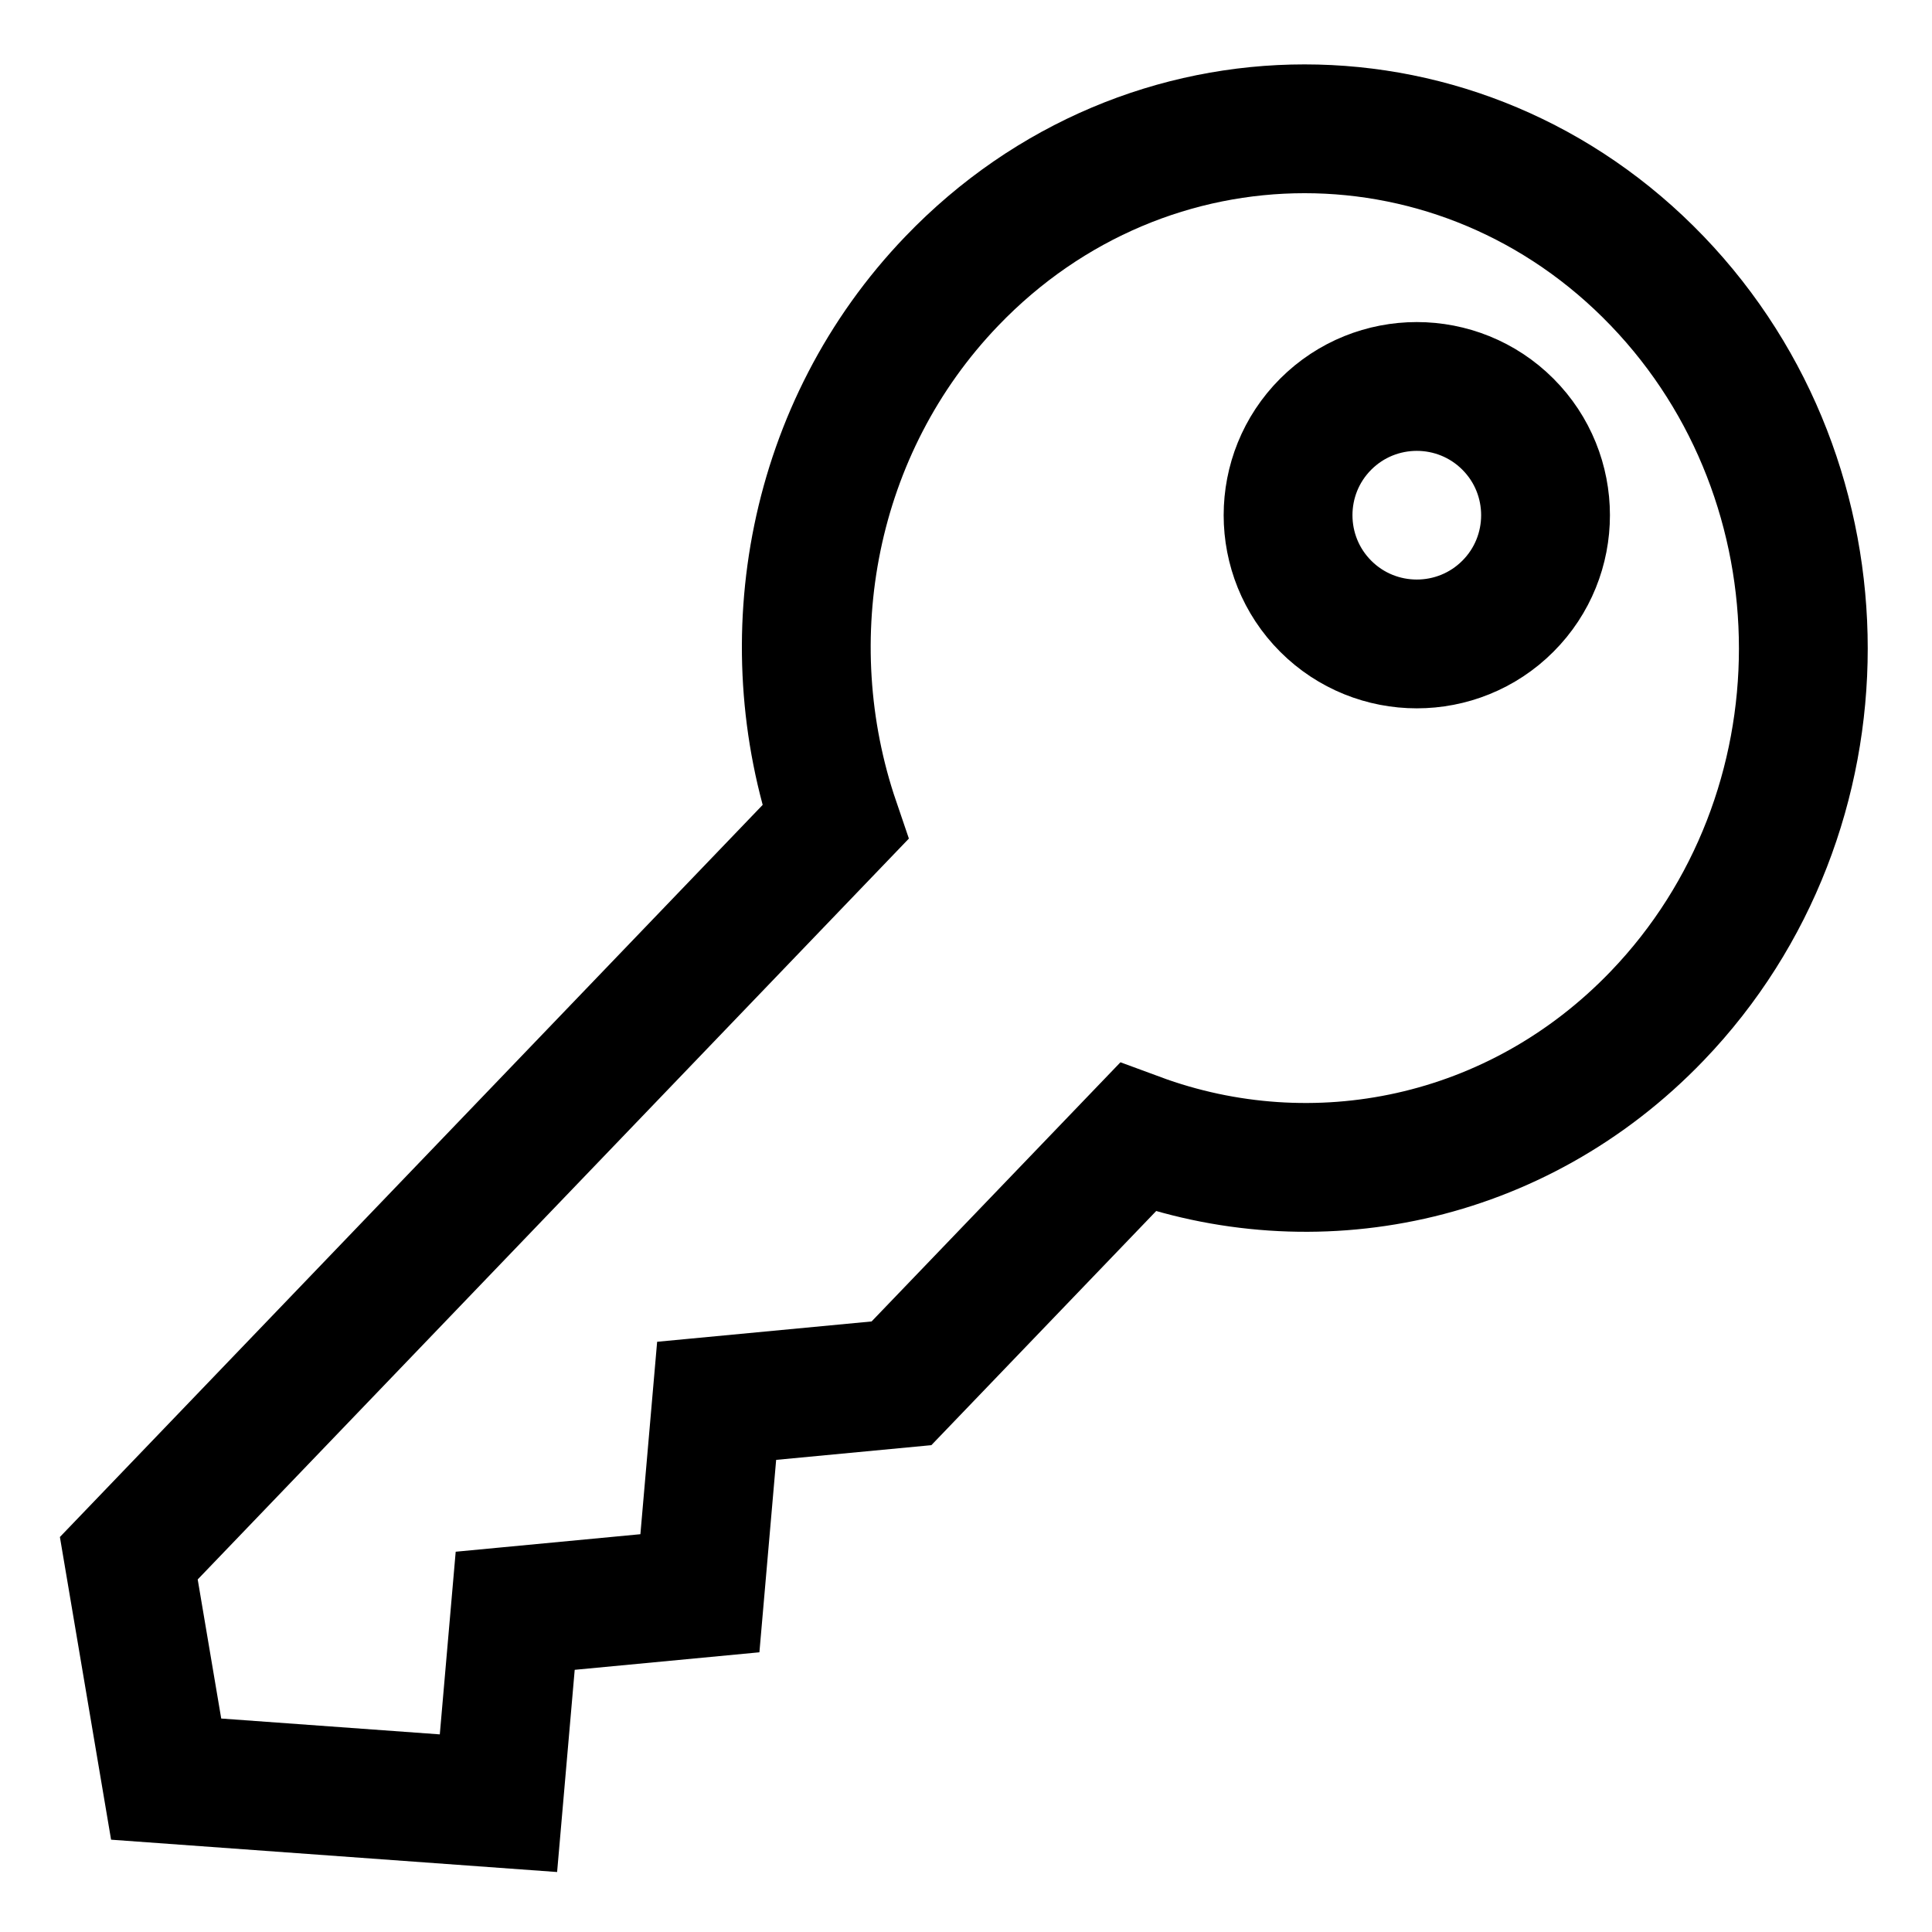 <svg xmlns="http://www.w3.org/2000/svg" width="15" height="15" viewBox="0 0 15 15">
    <path fill="none" fill-rule="evenodd" stroke="currentColor" d="M6.485 6.384L1 12.098l.29 1.715L3.87 14l.13-1.494 1.434-.136.13-1.494 1.435-.136 1.834-1.91c1.364.504 2.942.194 4.034-.943 1.512-1.575 1.512-4.13 0-5.705-1.513-1.576-3.964-1.576-5.477 0C6.298 3.319 6 4.963 6.485 6.384zm5.222-3.091c.39.39.39 1.024 0 1.414-.39.39-1.024.39-1.414 0-.39-.39-.39-1.024 0-1.414.39-.39 1.024-.39 1.414 0z"/>
</svg>
